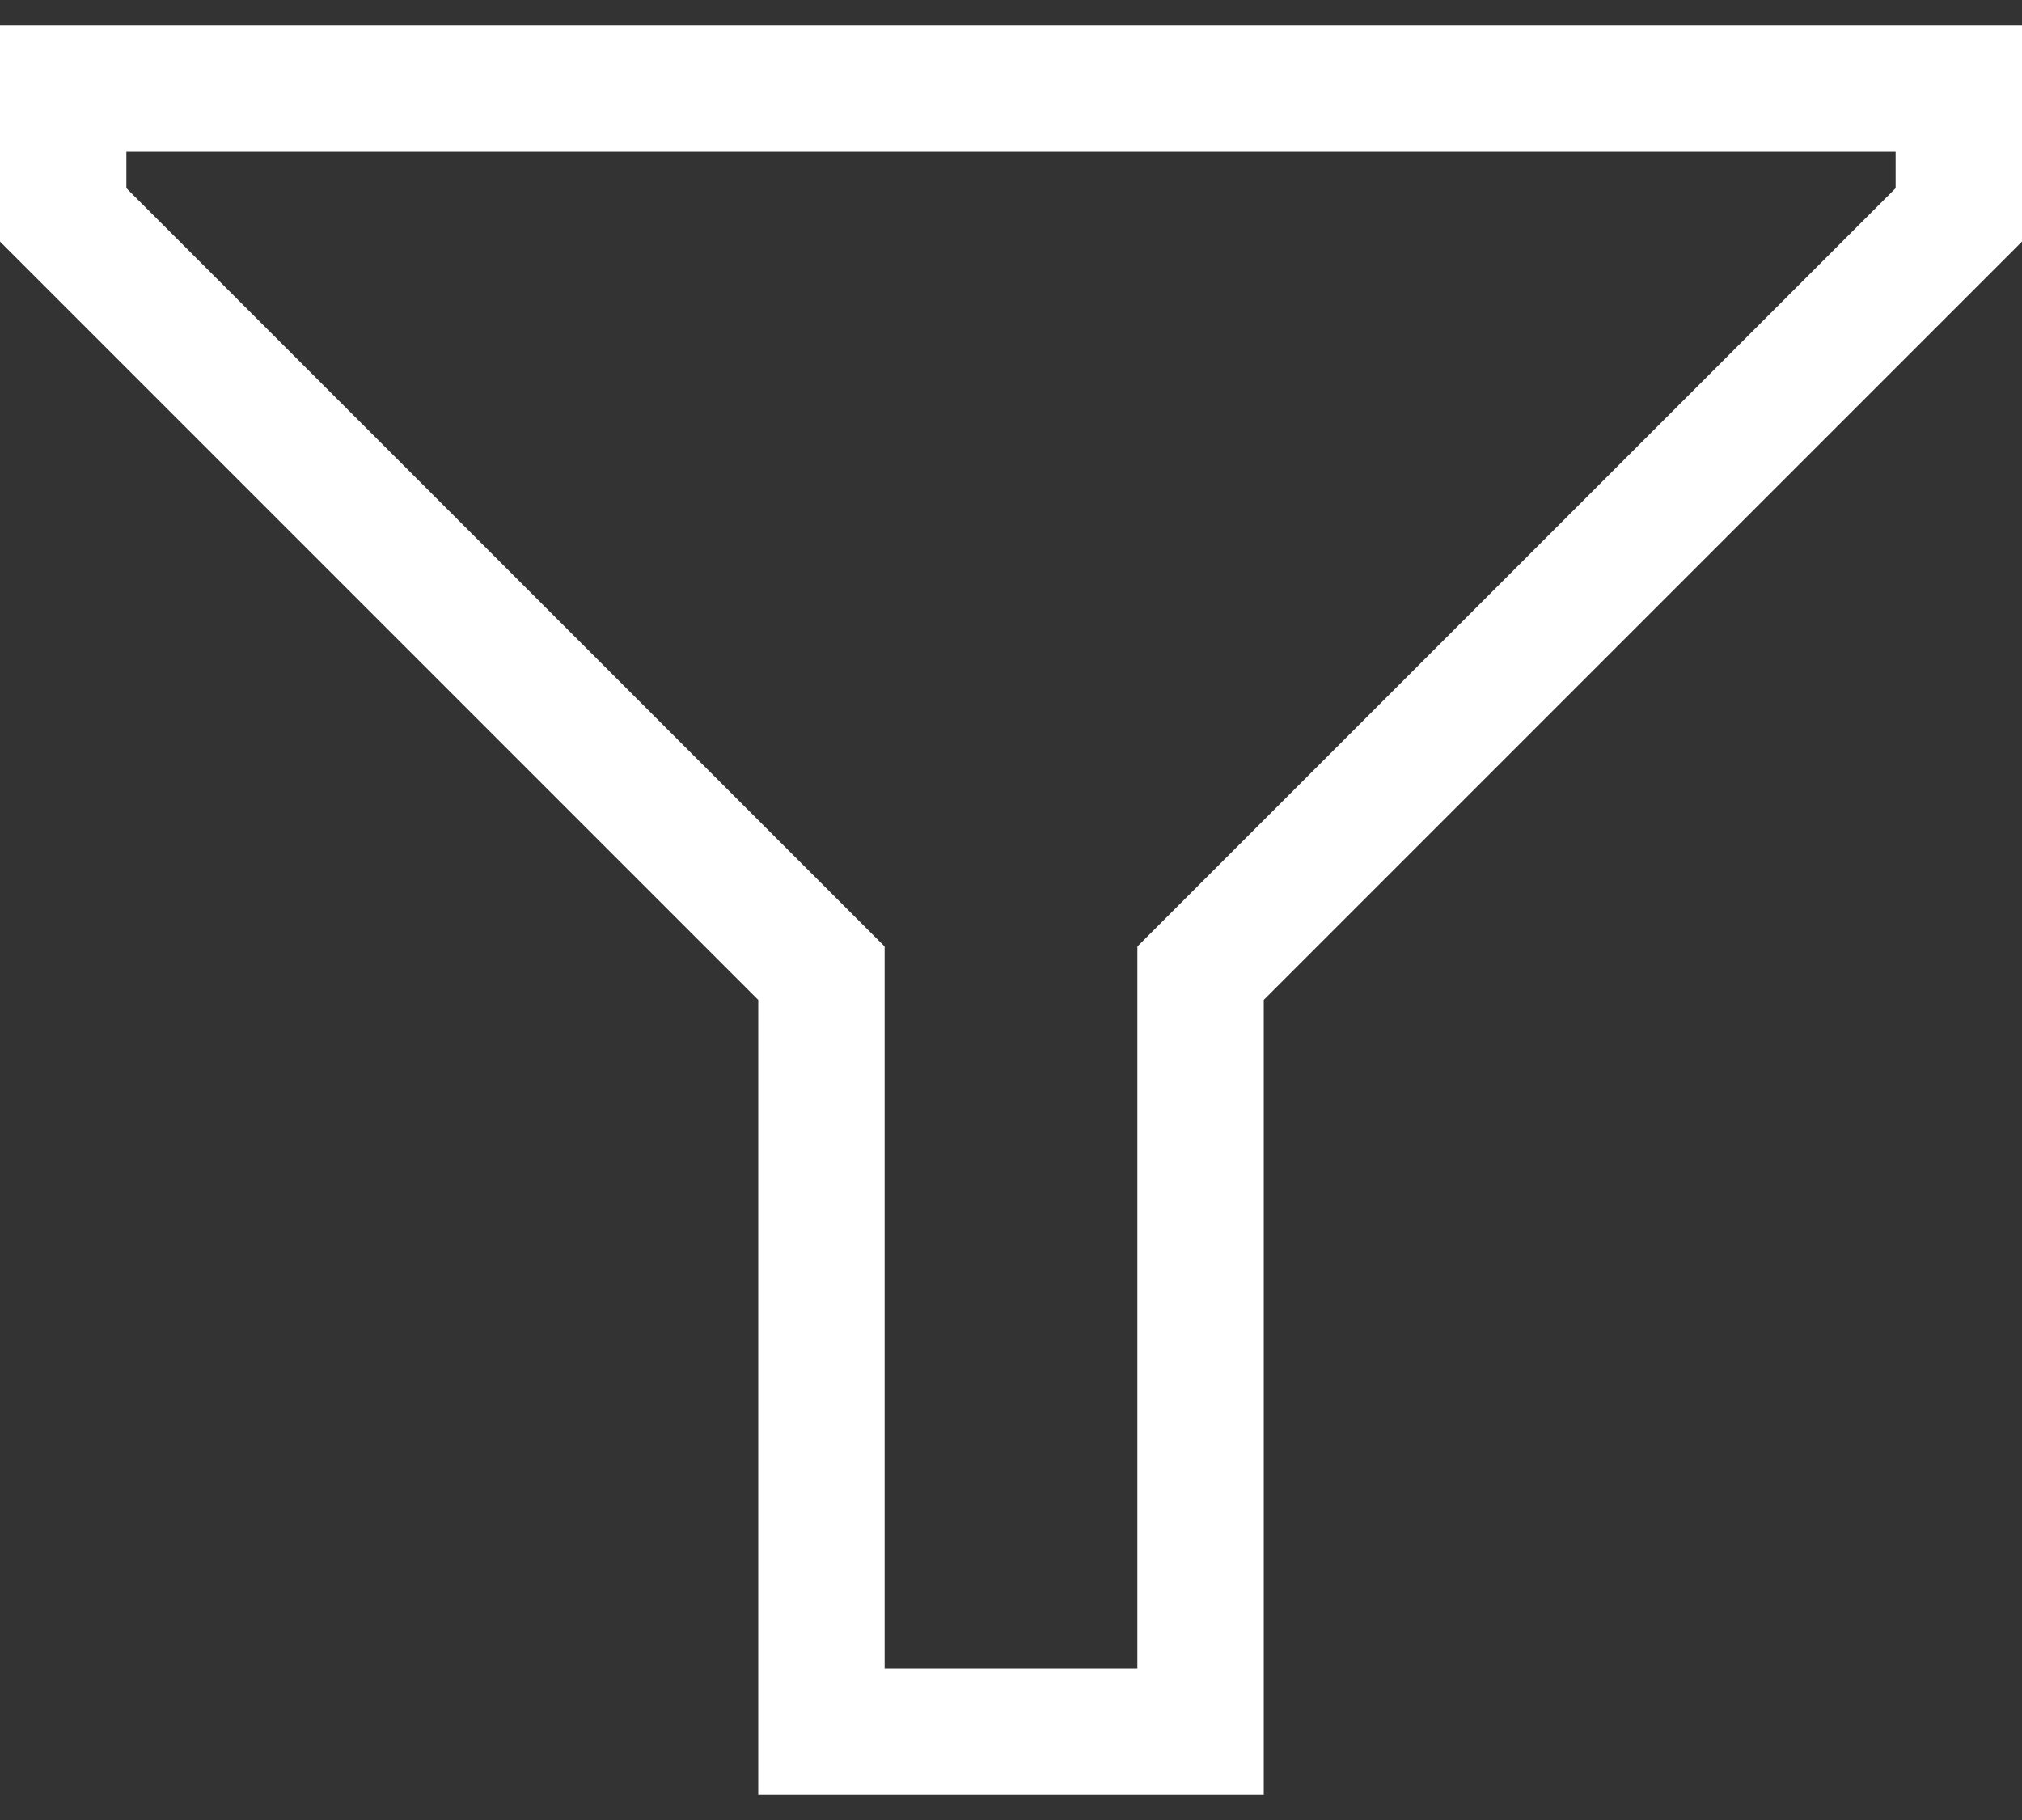 <svg width="20" height="18" viewBox="0 0 20 18" fill="none" xmlns="http://www.w3.org/2000/svg">
<rect x="0" y="0" width="20" height="18" fill="#333333" stroke="none"/>
<path d="M20 0.25V2.389L12.5 9.889V17.75H7.5V9.889L0 2.389V0.25H20ZM18.75 1.5H1.25V1.861L8.75 9.361V16.5H11.25V9.361L18.75 1.861V1.5Z" fill="white"/>
</svg>

